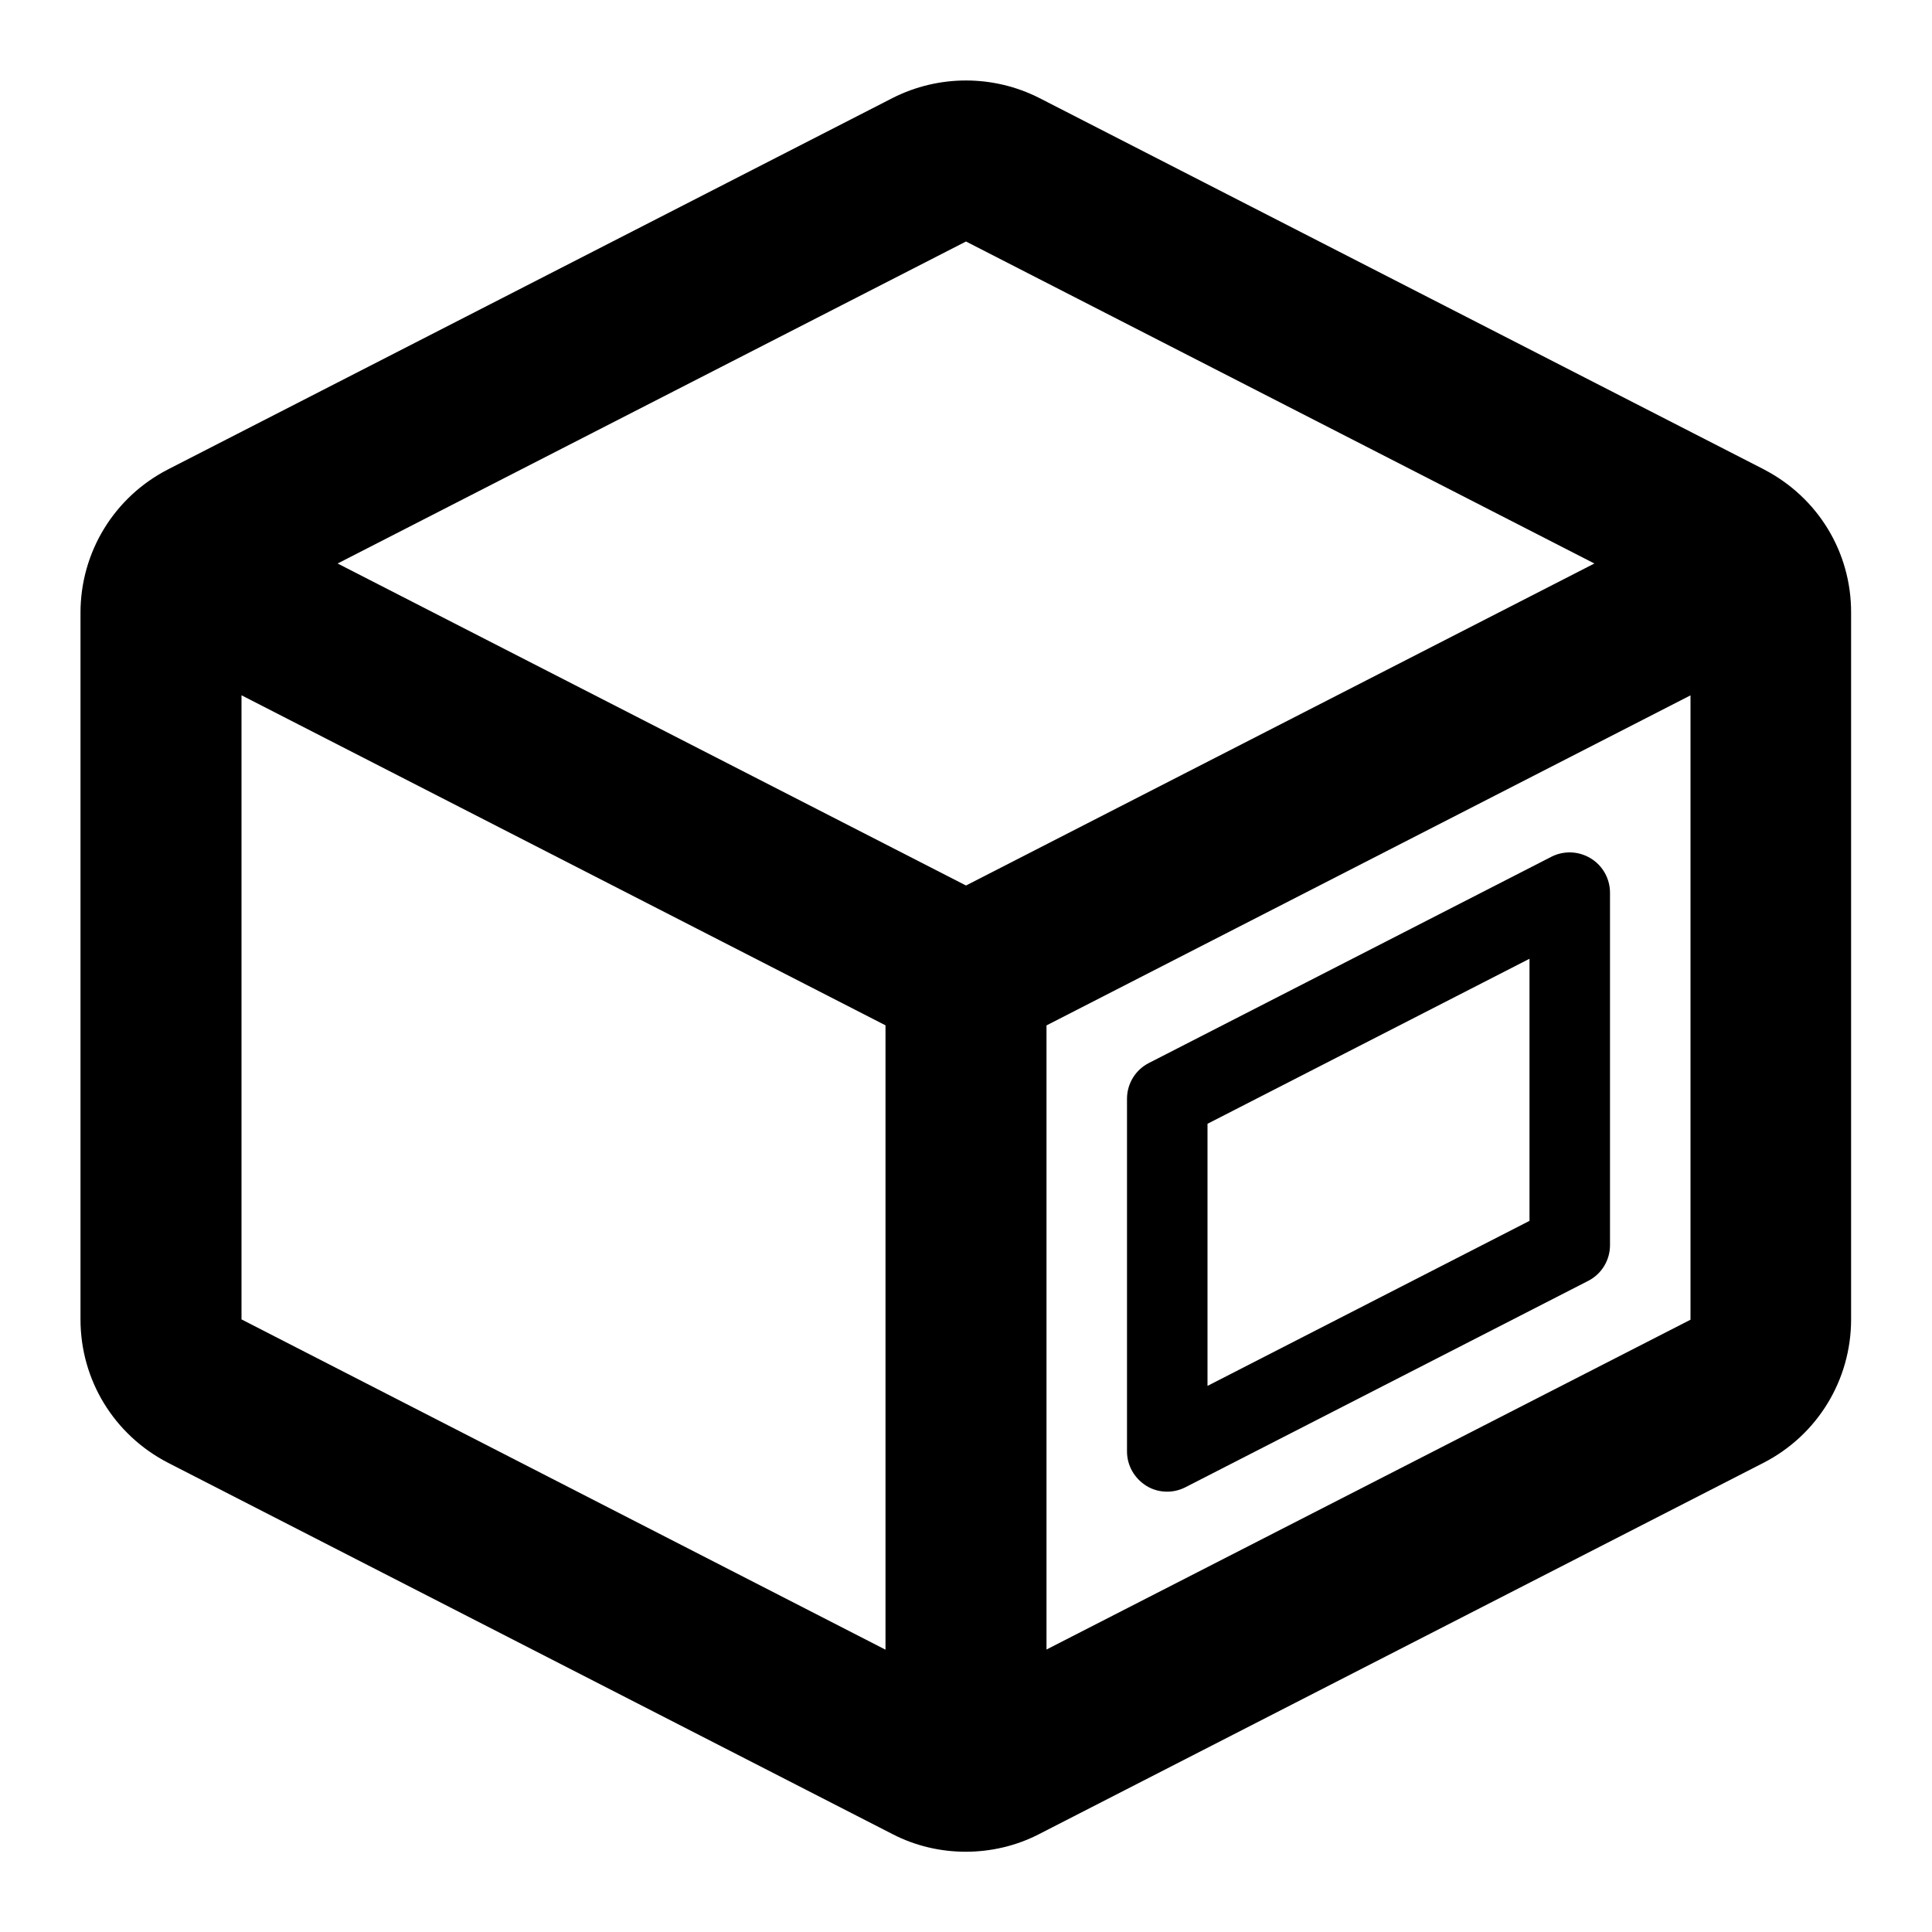 <svg version="1.1" xmlns="http://www.w3.org/2000/svg" width="24" height="24" viewBox="0 0 24 24">
  <path d="M21.912 5.831c0 0 0 0 0 0l-9-4.613c-0.572-0.291-1.253-0.291-1.825 0l-9 4.613c-0.669 0.344-1.087 1.028-1.087 1.781v8.778c0 0.753 0.416 1.434 1.087 1.781l9 4.613c0.284 0.147 0.597 0.219 0.909 0.219s0.628-0.072 0.912-0.219l9-4.613c0.669-0.344 1.087-1.028 1.087-1.781v-8.778c0.003-0.753-0.413-1.434-1.084-1.781zM12 3l7.806 4-7.806 4-7.806-4 7.806-4zM3 8.637l8 4.1v7.756l-8-4.103v-7.753zM13 20.491v-7.753l8-4.1v7.756l-8 4.097z" />
  <path d="M19.759 10.662c-0.15-0.091-0.334-0.097-0.487-0.019l-5 2.562c-0.166 0.084-0.272 0.256-0.272 0.444v4.381c0 0.175 0.091 0.334 0.241 0.428 0.081 0.050 0.169 0.072 0.259 0.072 0.078 0 0.156-0.019 0.228-0.056l5-2.562c0.166-0.084 0.272-0.256 0.272-0.444v-4.378c0-0.175-0.091-0.338-0.241-0.428zM19 15.166l-4 2.050v-3.256l4-2.050v3.256z" />
</svg>


